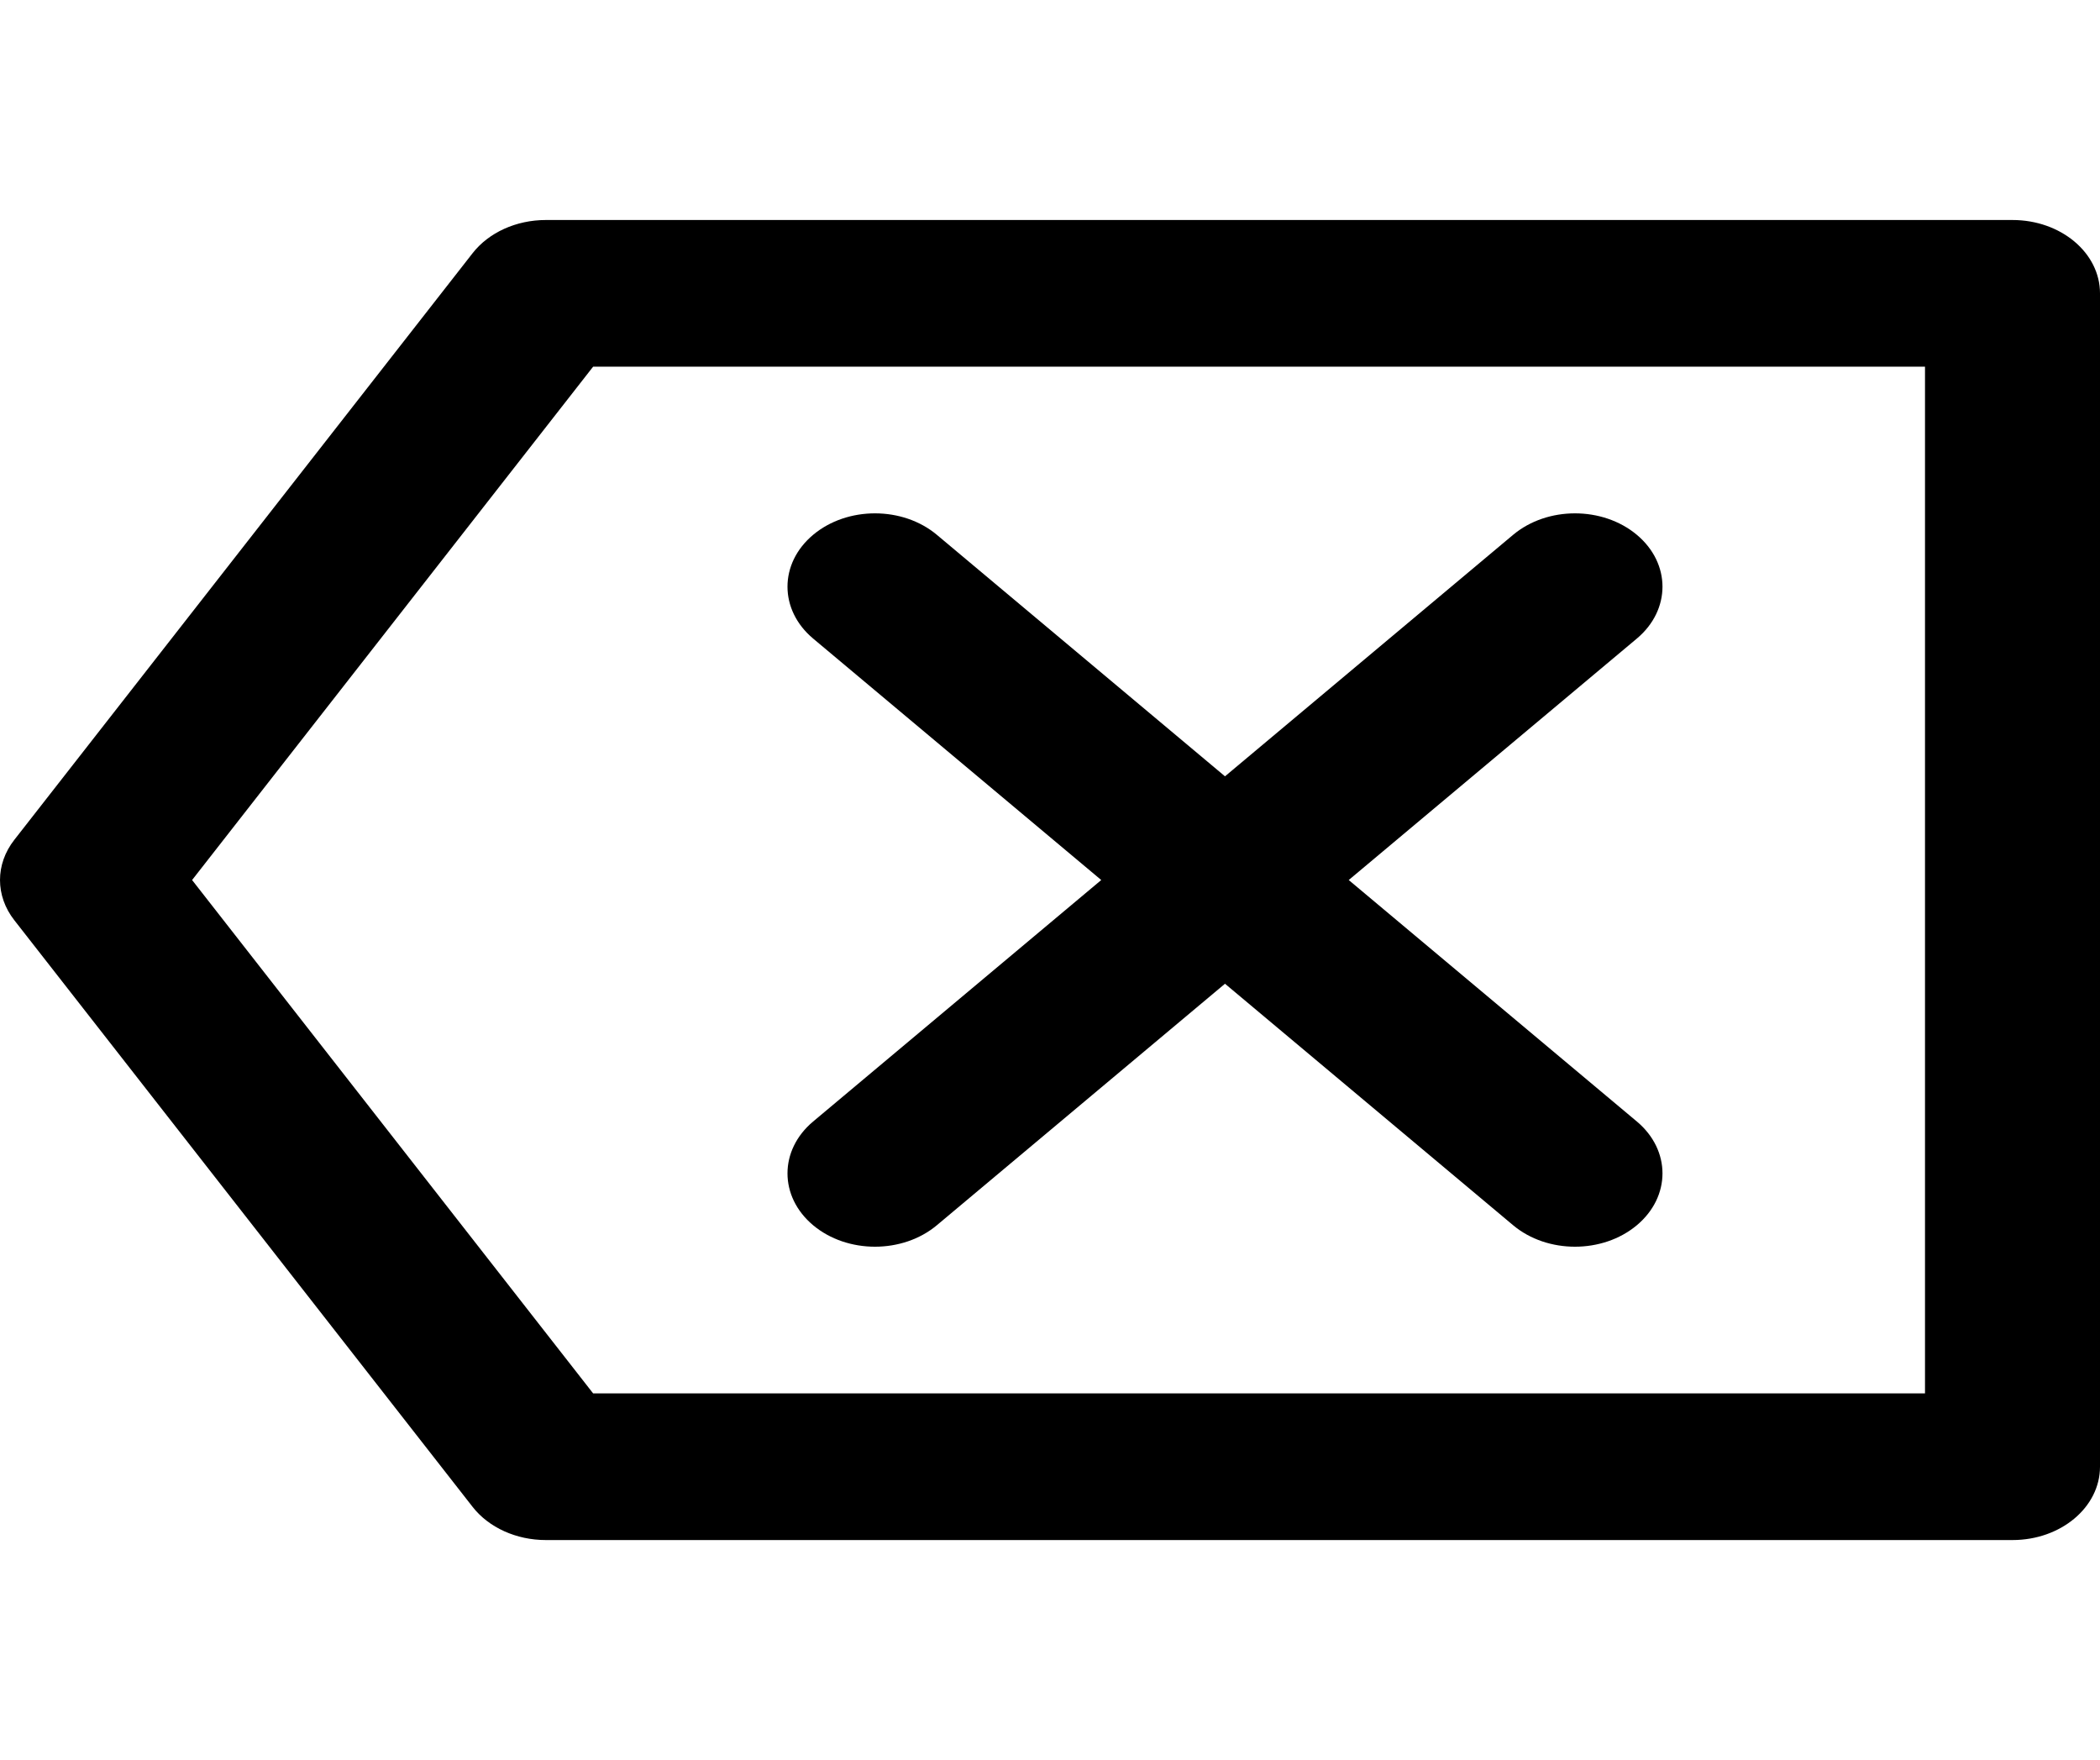 <svg width="142" height="119" viewBox="0 0 142 119" fill="none" xmlns="http://www.w3.org/2000/svg">
<g clip-path="url(#clip0_1_2)">
<path d="M136.083 14.875H36.908C34.912 14.875 33.051 15.718 31.958 17.117L0.967 56.784C-0.322 58.434 -0.322 60.566 0.967 62.216L31.958 101.883C33.051 103.282 34.912 104.125 36.908 104.125H136.083C139.351 104.125 142 101.905 142 99.167V19.833C142 17.095 139.351 14.875 136.083 14.875ZM130.167 94.208H40.106L12.989 59.5L40.106 24.792H130.167V94.208H130.167Z" fill="black"/>
<path d="M54.982 82.839C57.293 84.776 61.039 84.776 63.35 82.839L82.833 66.512L102.315 82.839C104.626 84.776 108.372 84.776 110.683 82.839C112.993 80.903 112.993 77.763 110.683 75.827L91.2 59.5L110.683 43.173C112.993 41.236 112.993 38.097 110.683 36.161C108.372 34.224 104.626 34.224 102.315 36.161L82.833 52.488L63.35 36.161C61.039 34.224 57.293 34.224 54.982 36.161C52.672 38.097 52.672 41.236 54.982 43.173L74.465 59.5L54.983 75.827C52.672 77.764 52.672 80.903 54.982 82.839Z" fill="black"/>
</g>
<defs>
<clipPath id="clip0_1_2">
<rect width="142" height="119" fill="white"/>
</clipPath>
</defs>
</svg>

